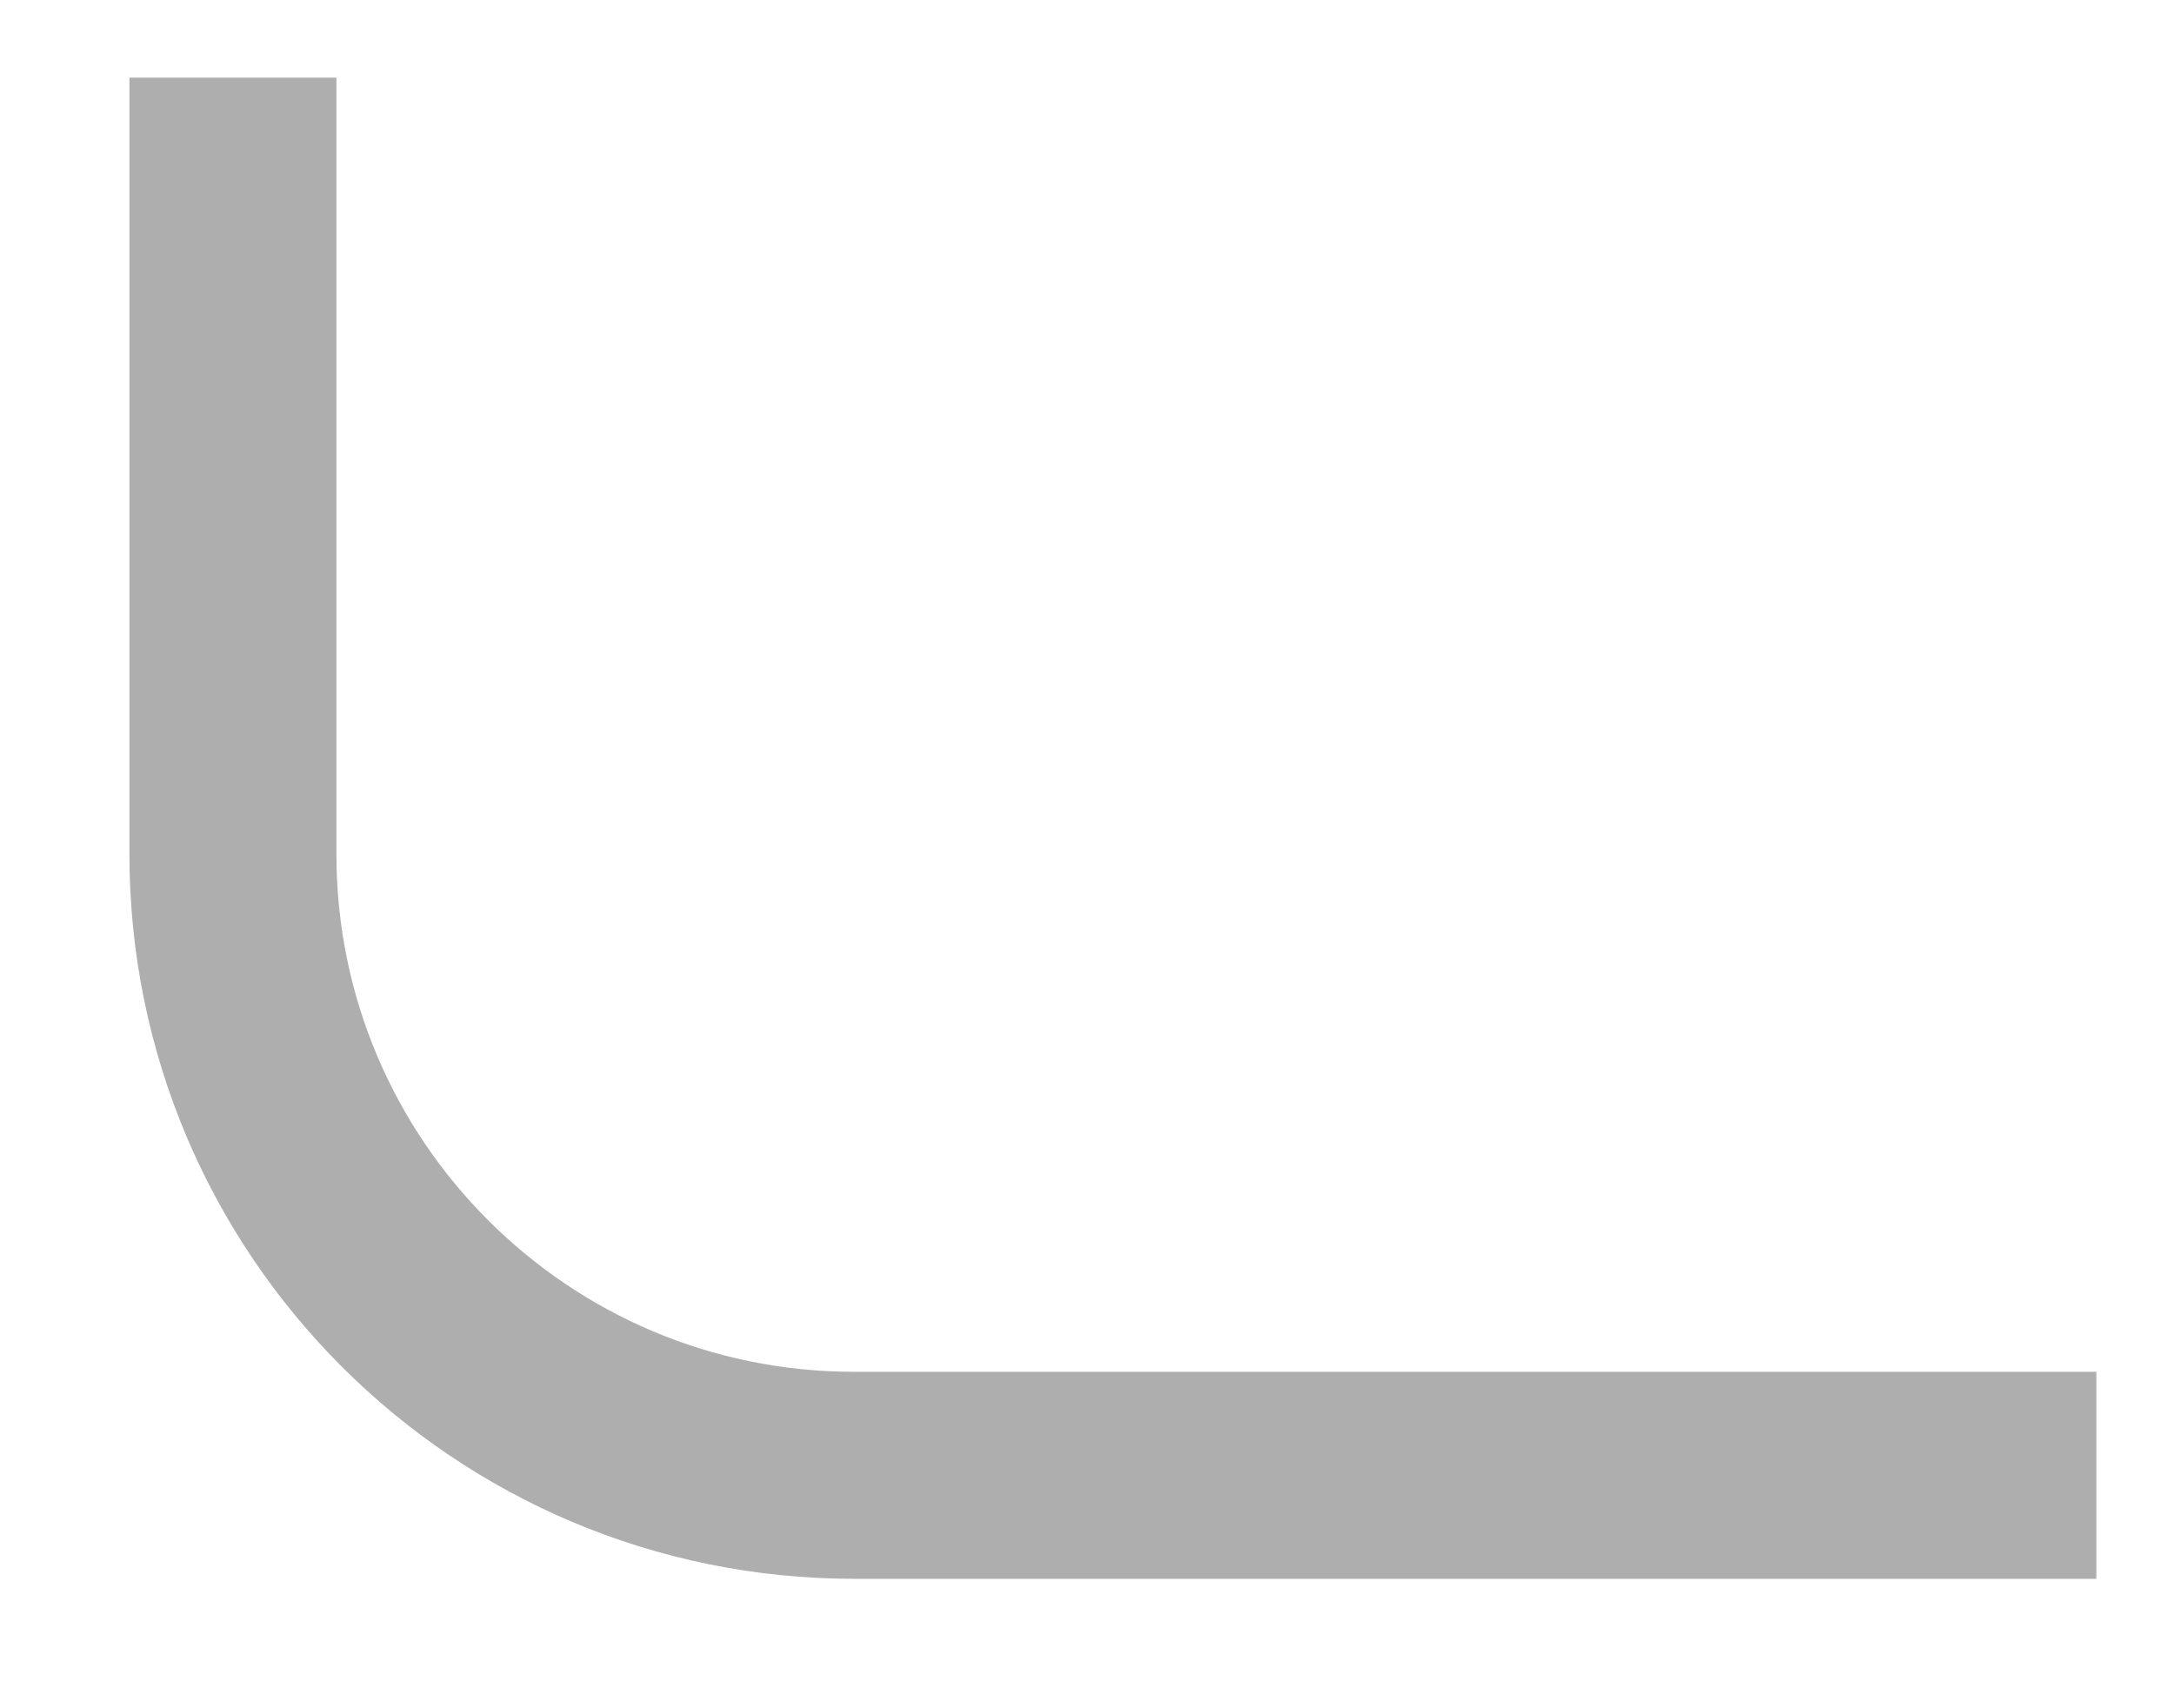 <svg width="14" height="11" viewBox="0 0 14 11" fill="none" xmlns="http://www.w3.org/2000/svg">
<path id="Vector 5" d="M1.5 0.5V5.5C1.5 7.709 3.291 9.5 5.5 9.5H13.5" stroke="#AEAEAE" stroke-width="1.333"/>
</svg>
